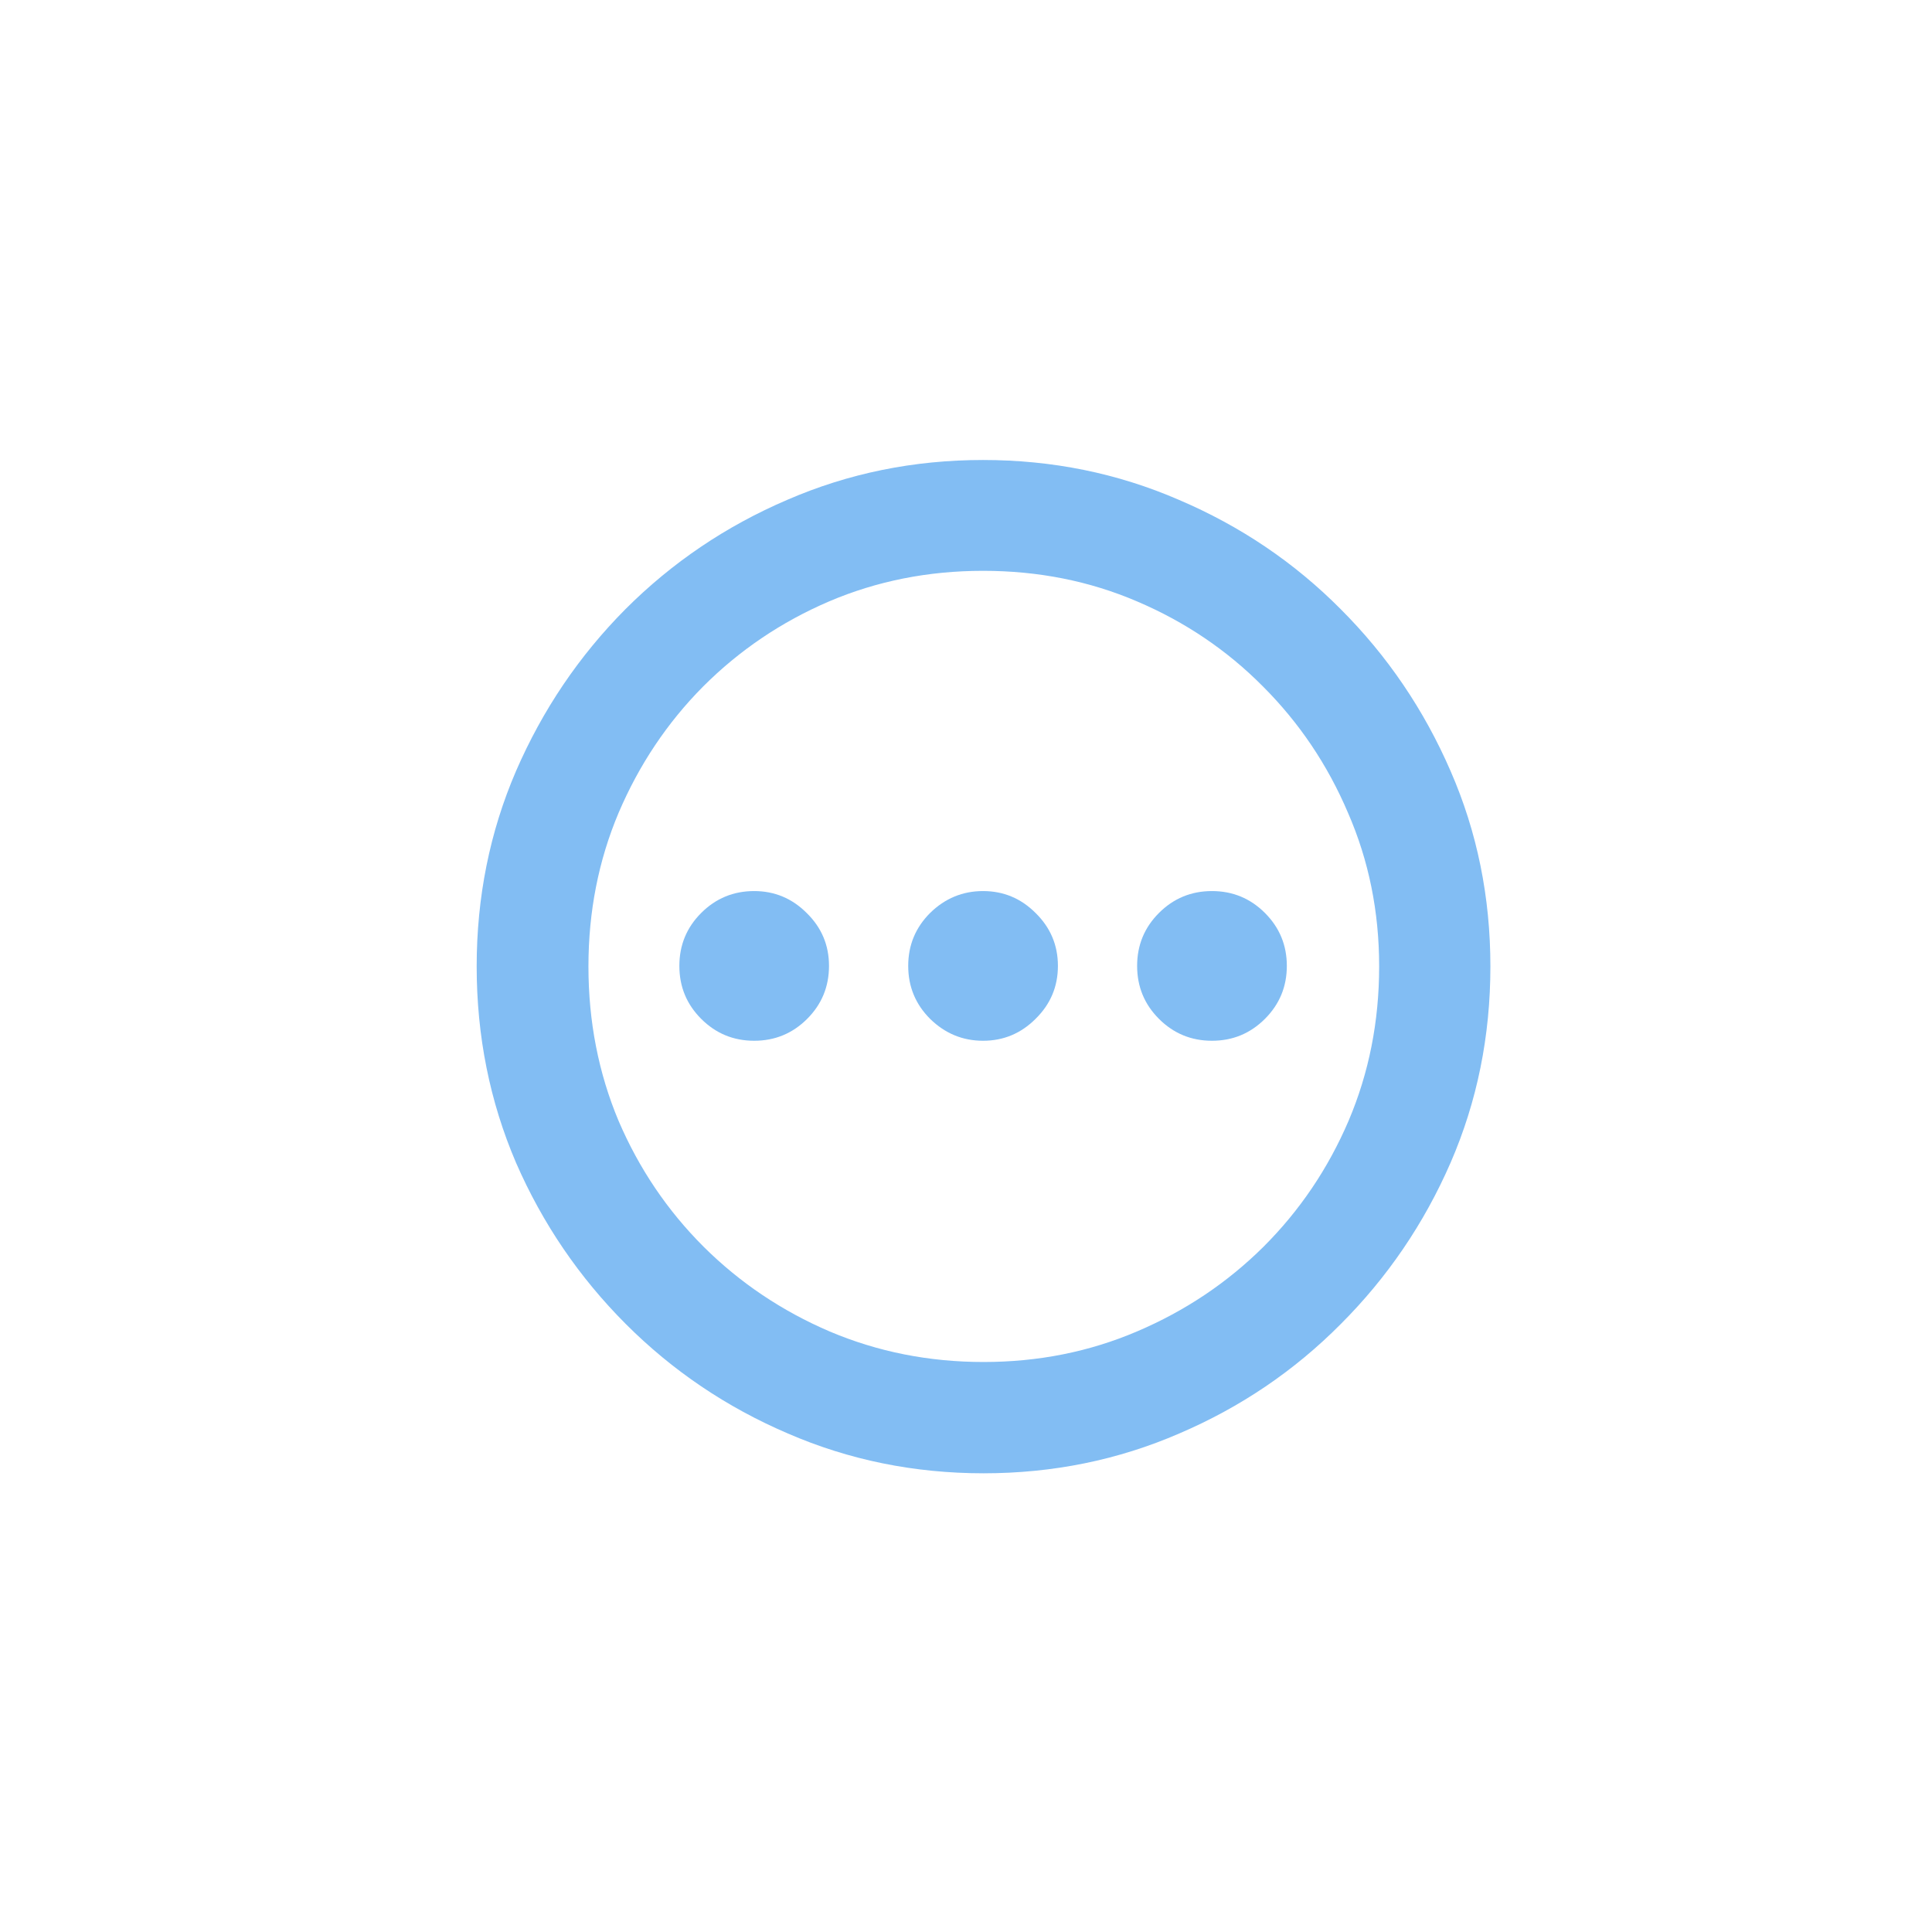 <svg width="33" height="33" viewBox="0 0 33 33" fill="none" xmlns="http://www.w3.org/2000/svg">
<path d="M16.8 25.165C15.616 25.165 14.501 24.938 13.455 24.484C12.409 24.036 11.487 23.413 10.69 22.616C9.894 21.819 9.268 20.901 8.814 19.86C8.366 18.814 8.142 17.697 8.142 16.507C8.142 15.323 8.366 14.21 8.814 13.17C9.268 12.124 9.891 11.203 10.682 10.406C11.479 9.609 12.4 8.986 13.446 8.538C14.492 8.084 15.607 7.857 16.791 7.857C17.976 7.857 19.091 8.084 20.137 8.538C21.188 8.986 22.11 9.609 22.901 10.406C23.698 11.203 24.323 12.124 24.777 13.17C25.231 14.21 25.457 15.323 25.457 16.507C25.457 17.697 25.231 18.814 24.777 19.86C24.323 20.901 23.698 21.819 22.901 22.616C22.11 23.413 21.191 24.036 20.145 24.484C19.099 24.938 17.984 25.165 16.8 25.165ZM16.8 23.264C17.735 23.264 18.609 23.089 19.423 22.741C20.242 22.392 20.961 21.911 21.581 21.296C22.201 20.677 22.685 19.96 23.034 19.146C23.382 18.328 23.557 17.448 23.557 16.507C23.557 15.572 23.38 14.697 23.025 13.884C22.677 13.065 22.192 12.345 21.573 11.726C20.959 11.106 20.242 10.622 19.423 10.273C18.609 9.924 17.732 9.75 16.791 9.75C15.856 9.75 14.979 9.924 14.16 10.273C13.347 10.622 12.63 11.106 12.01 11.726C11.396 12.345 10.915 13.065 10.566 13.884C10.223 14.697 10.051 15.572 10.051 16.507C10.051 17.448 10.223 18.328 10.566 19.146C10.915 19.96 11.399 20.677 12.019 21.296C12.638 21.911 13.355 22.392 14.168 22.741C14.988 23.089 15.865 23.264 16.8 23.264ZM12.882 17.777C12.528 17.777 12.226 17.652 11.977 17.403C11.728 17.154 11.604 16.853 11.604 16.498C11.604 16.144 11.728 15.843 11.977 15.594C12.226 15.345 12.528 15.22 12.882 15.22C13.23 15.22 13.529 15.345 13.778 15.594C14.033 15.843 14.16 16.144 14.16 16.498C14.16 16.853 14.036 17.154 13.787 17.403C13.538 17.652 13.236 17.777 12.882 17.777ZM16.791 17.777C16.443 17.777 16.141 17.652 15.887 17.403C15.638 17.154 15.513 16.853 15.513 16.498C15.513 16.144 15.638 15.843 15.887 15.594C16.141 15.345 16.443 15.22 16.791 15.22C17.14 15.22 17.439 15.345 17.688 15.594C17.942 15.843 18.07 16.144 18.07 16.498C18.07 16.853 17.942 17.154 17.688 17.403C17.439 17.652 17.14 17.777 16.791 17.777ZM20.701 17.777C20.347 17.777 20.045 17.652 19.796 17.403C19.547 17.154 19.423 16.853 19.423 16.498C19.423 16.144 19.547 15.843 19.796 15.594C20.045 15.345 20.347 15.22 20.701 15.22C21.055 15.22 21.357 15.345 21.606 15.594C21.855 15.843 21.98 16.144 21.98 16.498C21.98 16.853 21.855 17.154 21.606 17.403C21.357 17.652 21.055 17.777 20.701 17.777Z" fill="#82BDF3"/>
</svg>
